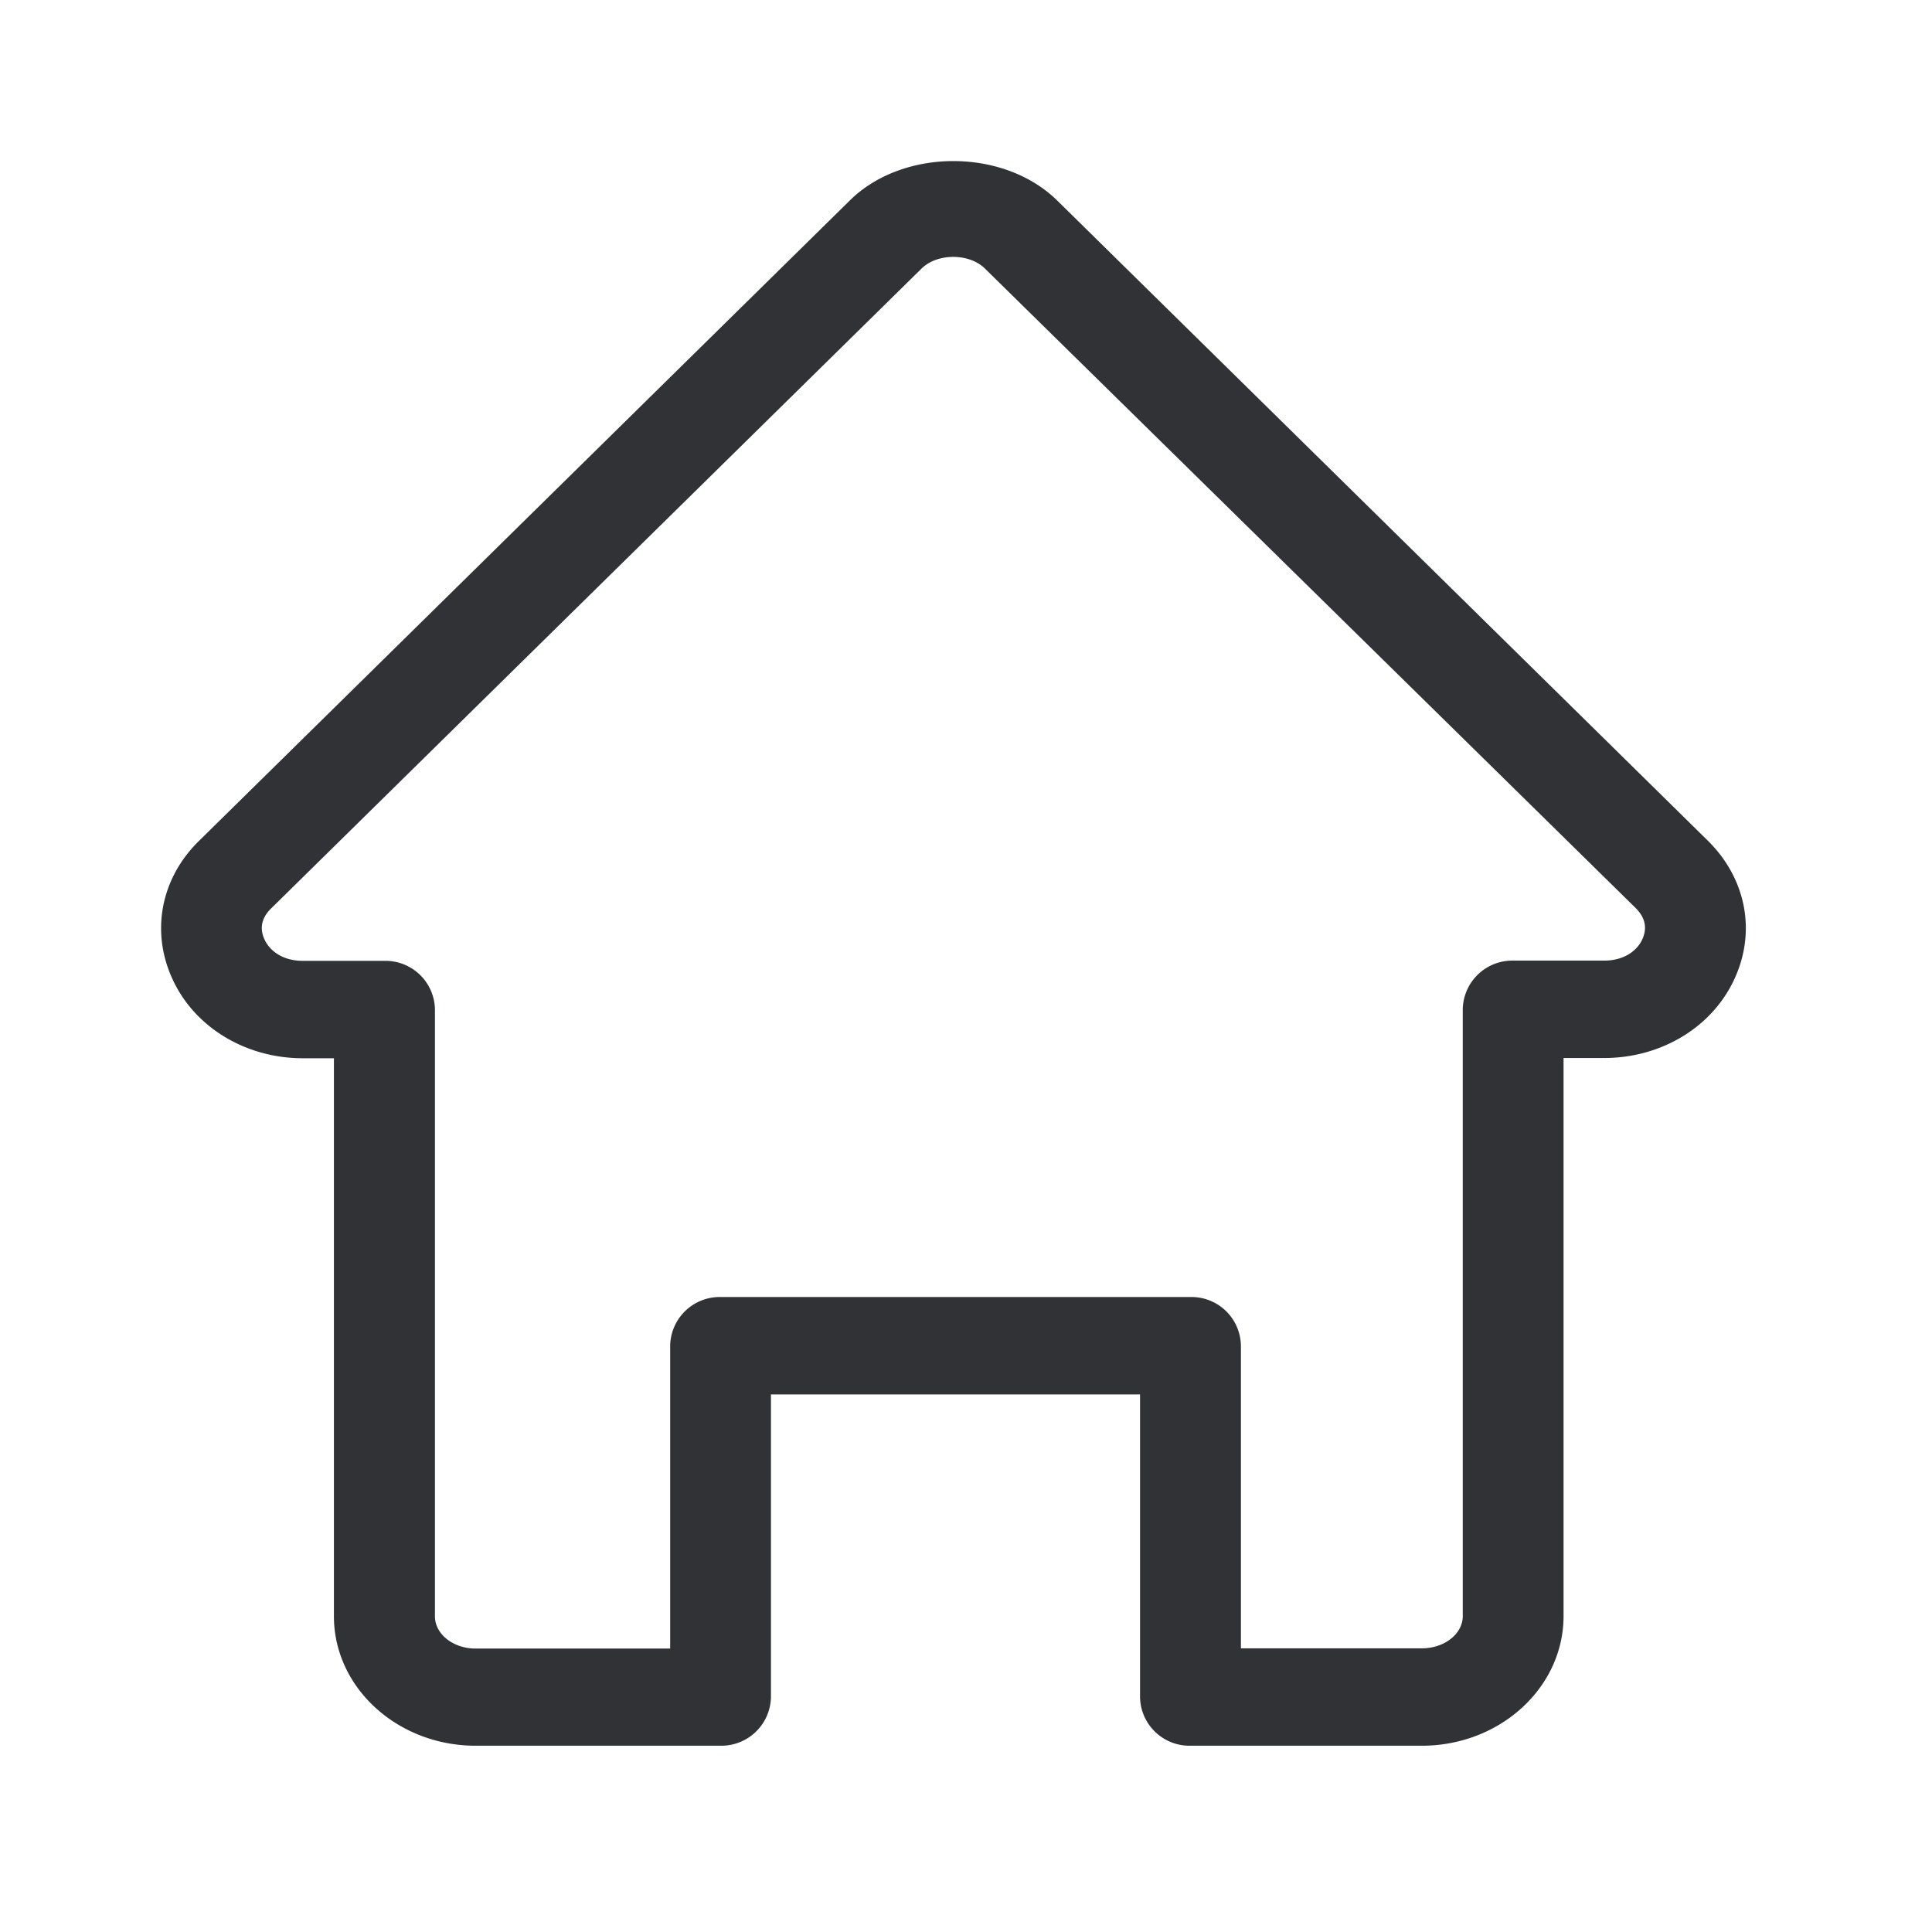 <svg width="24" height="24" xmlns="http://www.w3.org/2000/svg"><path d="M15.415 20.476h2.249c.28 0 .507-.18.507-.4v-7.538a.616.616 0 0 1 .627-.605h1.13c.265 0 .422-.14.478-.275.04-.095.059-.232-.087-.378l-8.084-7.944c-.196-.193-.59-.193-.787 0l-8.081 7.95c-.146.143-.126.283-.084.378.056.132.213.272.479.272h1.017a.614.614 0 0 1 .624.605v7.537c0 .222.227.401.505.401h2.417v-3.762a.616.616 0 0 1 .627-.605h5.838a.614.614 0 0 1 .625.605v3.76Zm2.249 1.21h-2.877a.614.614 0 0 1-.625-.605v-3.759H9.577v3.76a.616.616 0 0 1-.625.604H5.908c-.97 0-1.76-.722-1.76-1.608v-6.932h-.386c-.723 0-1.367-.398-1.633-1.014-.255-.583-.123-1.233.347-1.69l8.081-7.952c.661-.652 1.91-.652 2.575 0l8.08 7.95c.469.46.603 1.106.348 1.689-.266.616-.91 1.014-1.633 1.014h-.504v6.933c0 .888-.79 1.61-1.76 1.61Z" fill="#313235" fill-rule="nonzero"/></svg>